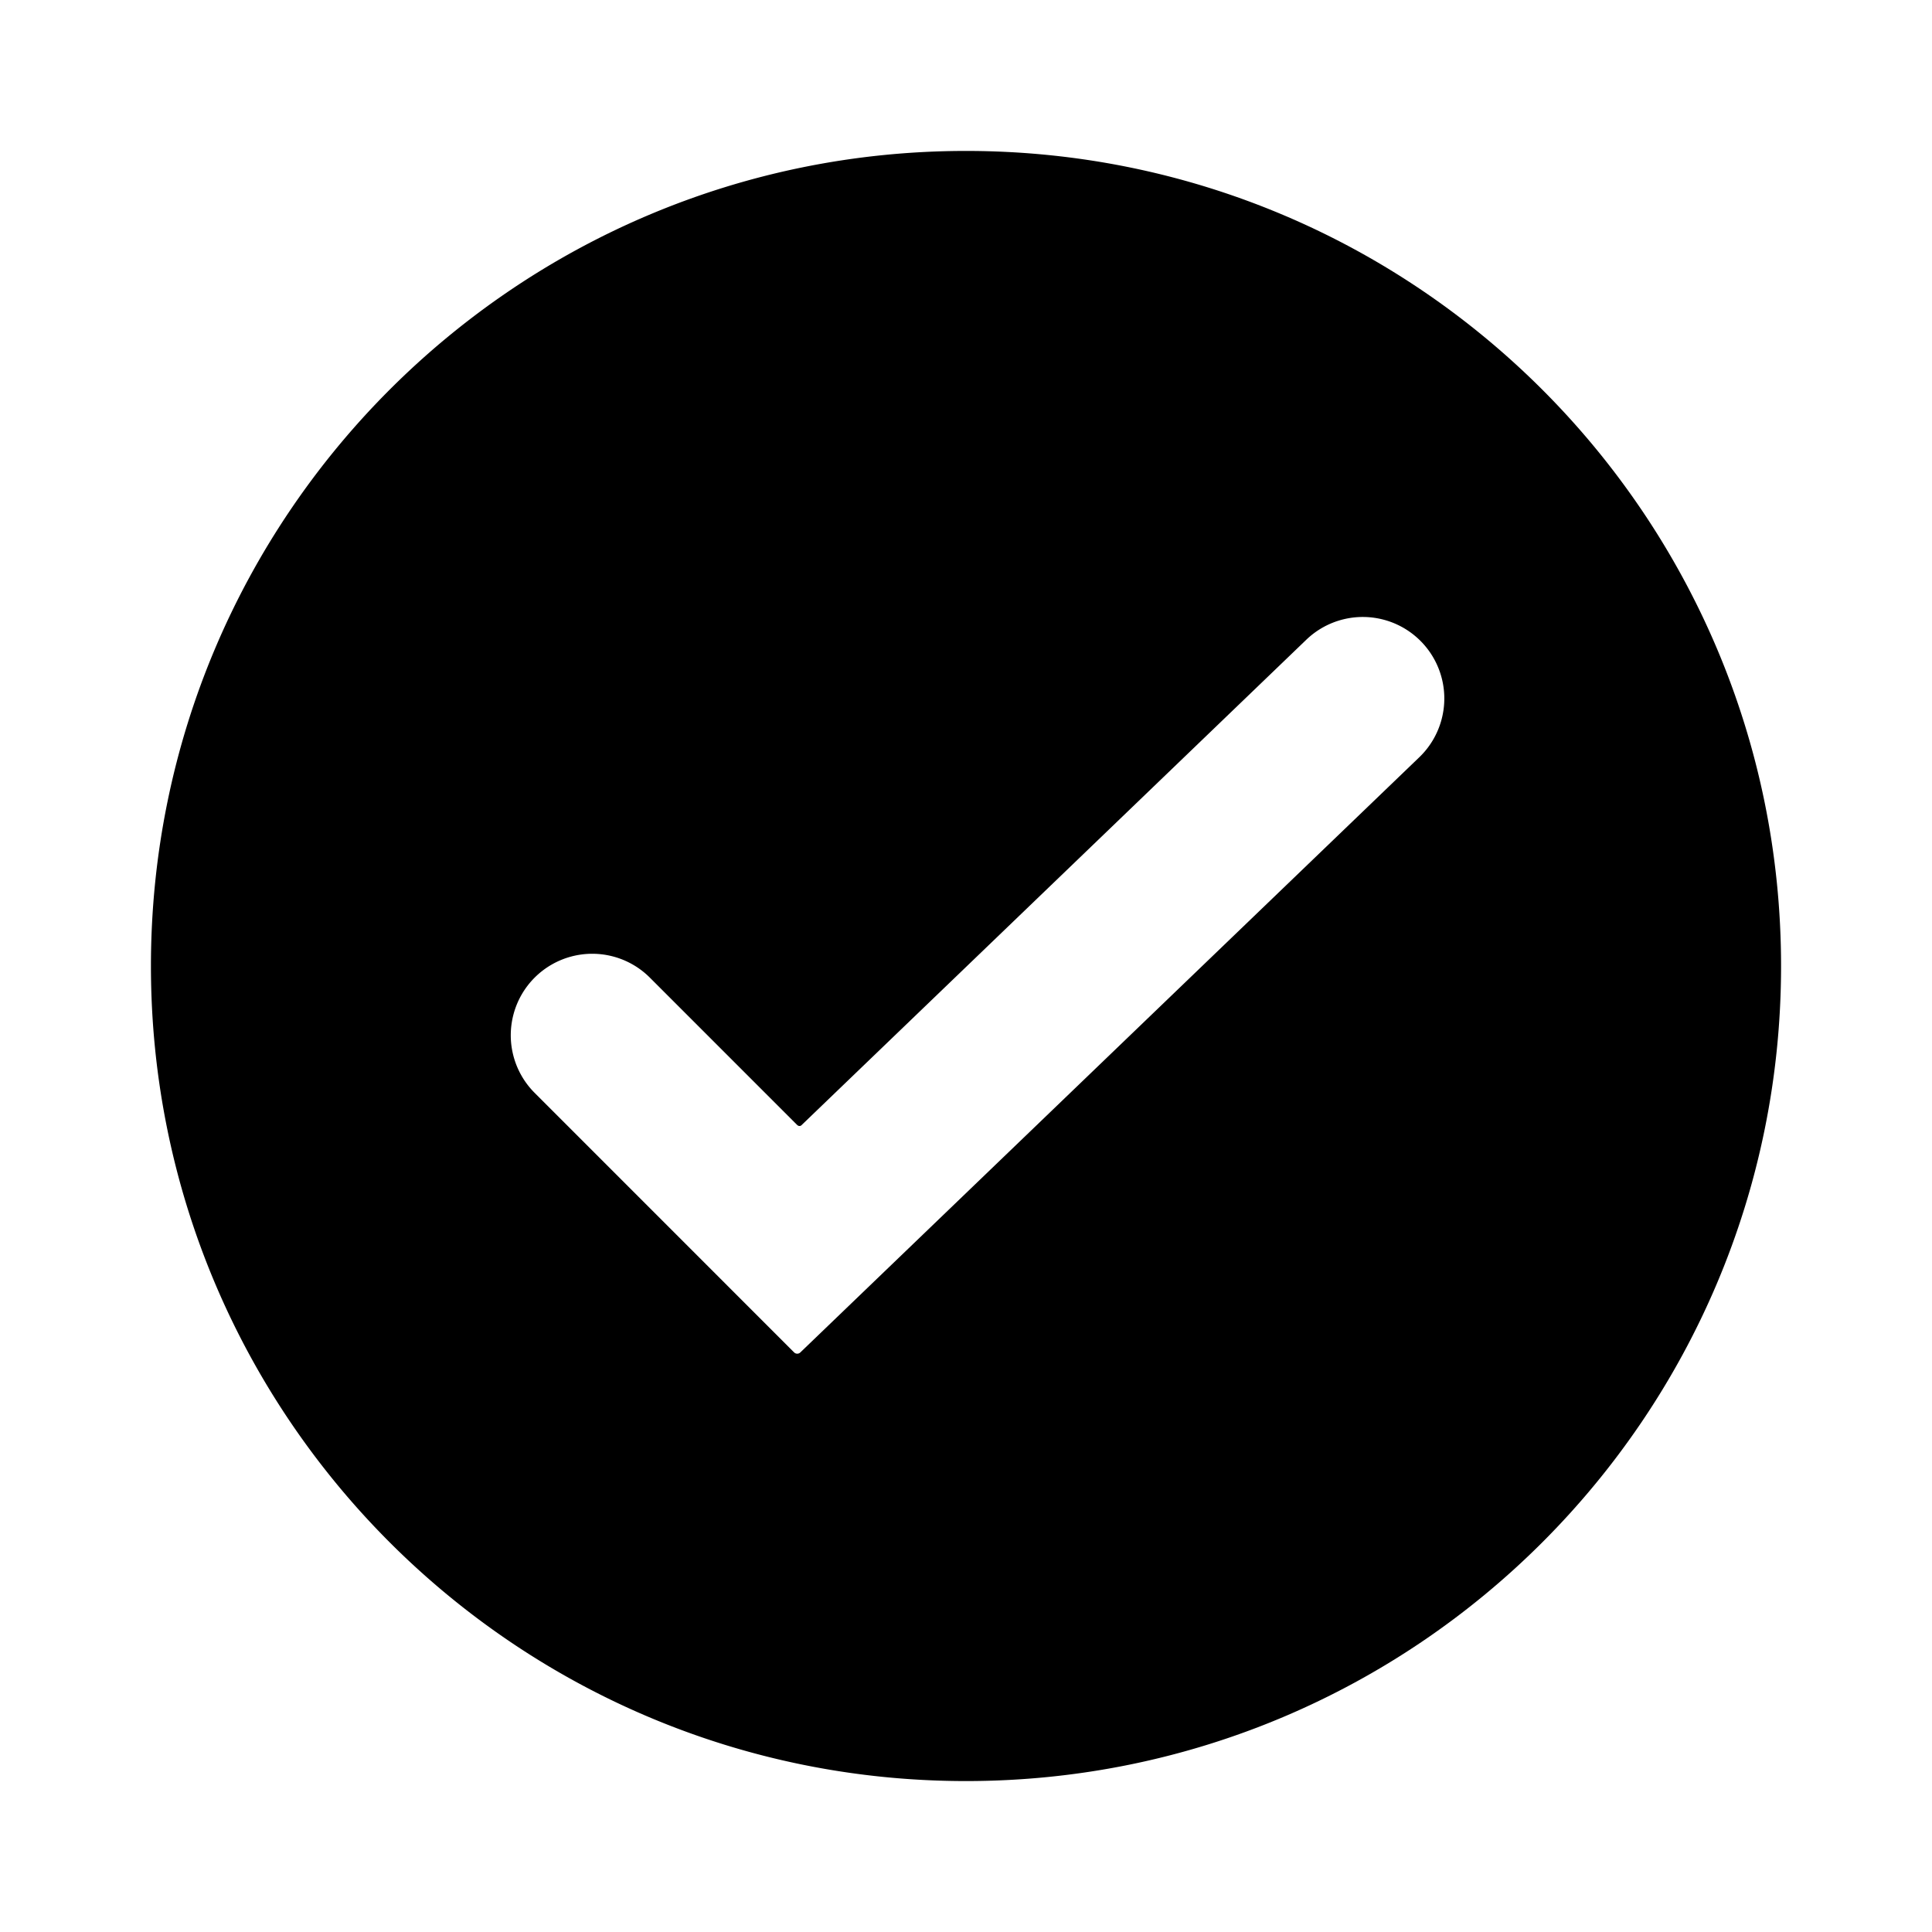 <svg xmlns="http://www.w3.org/2000/svg" width="64" height="64" viewBox="0 0 64 64"><path fill-rule="evenodd" d="M32 59c14.91 0 27-12.088 27-27S46.91 5 32 5 5 17.088 5 32s12.09 27 27 27zm-5.55-21.706l-.036-.021-4.887-4.888a2.699 2.699 0 1 0-3.816 3.818l8.594 8.596a.147.147 0 0 0 .207.002l20.504-19.716a2.699 2.699 0 1 0-3.743-3.893L26.551 37.273a.093.093 0 0 1-.102.02z"/></svg>